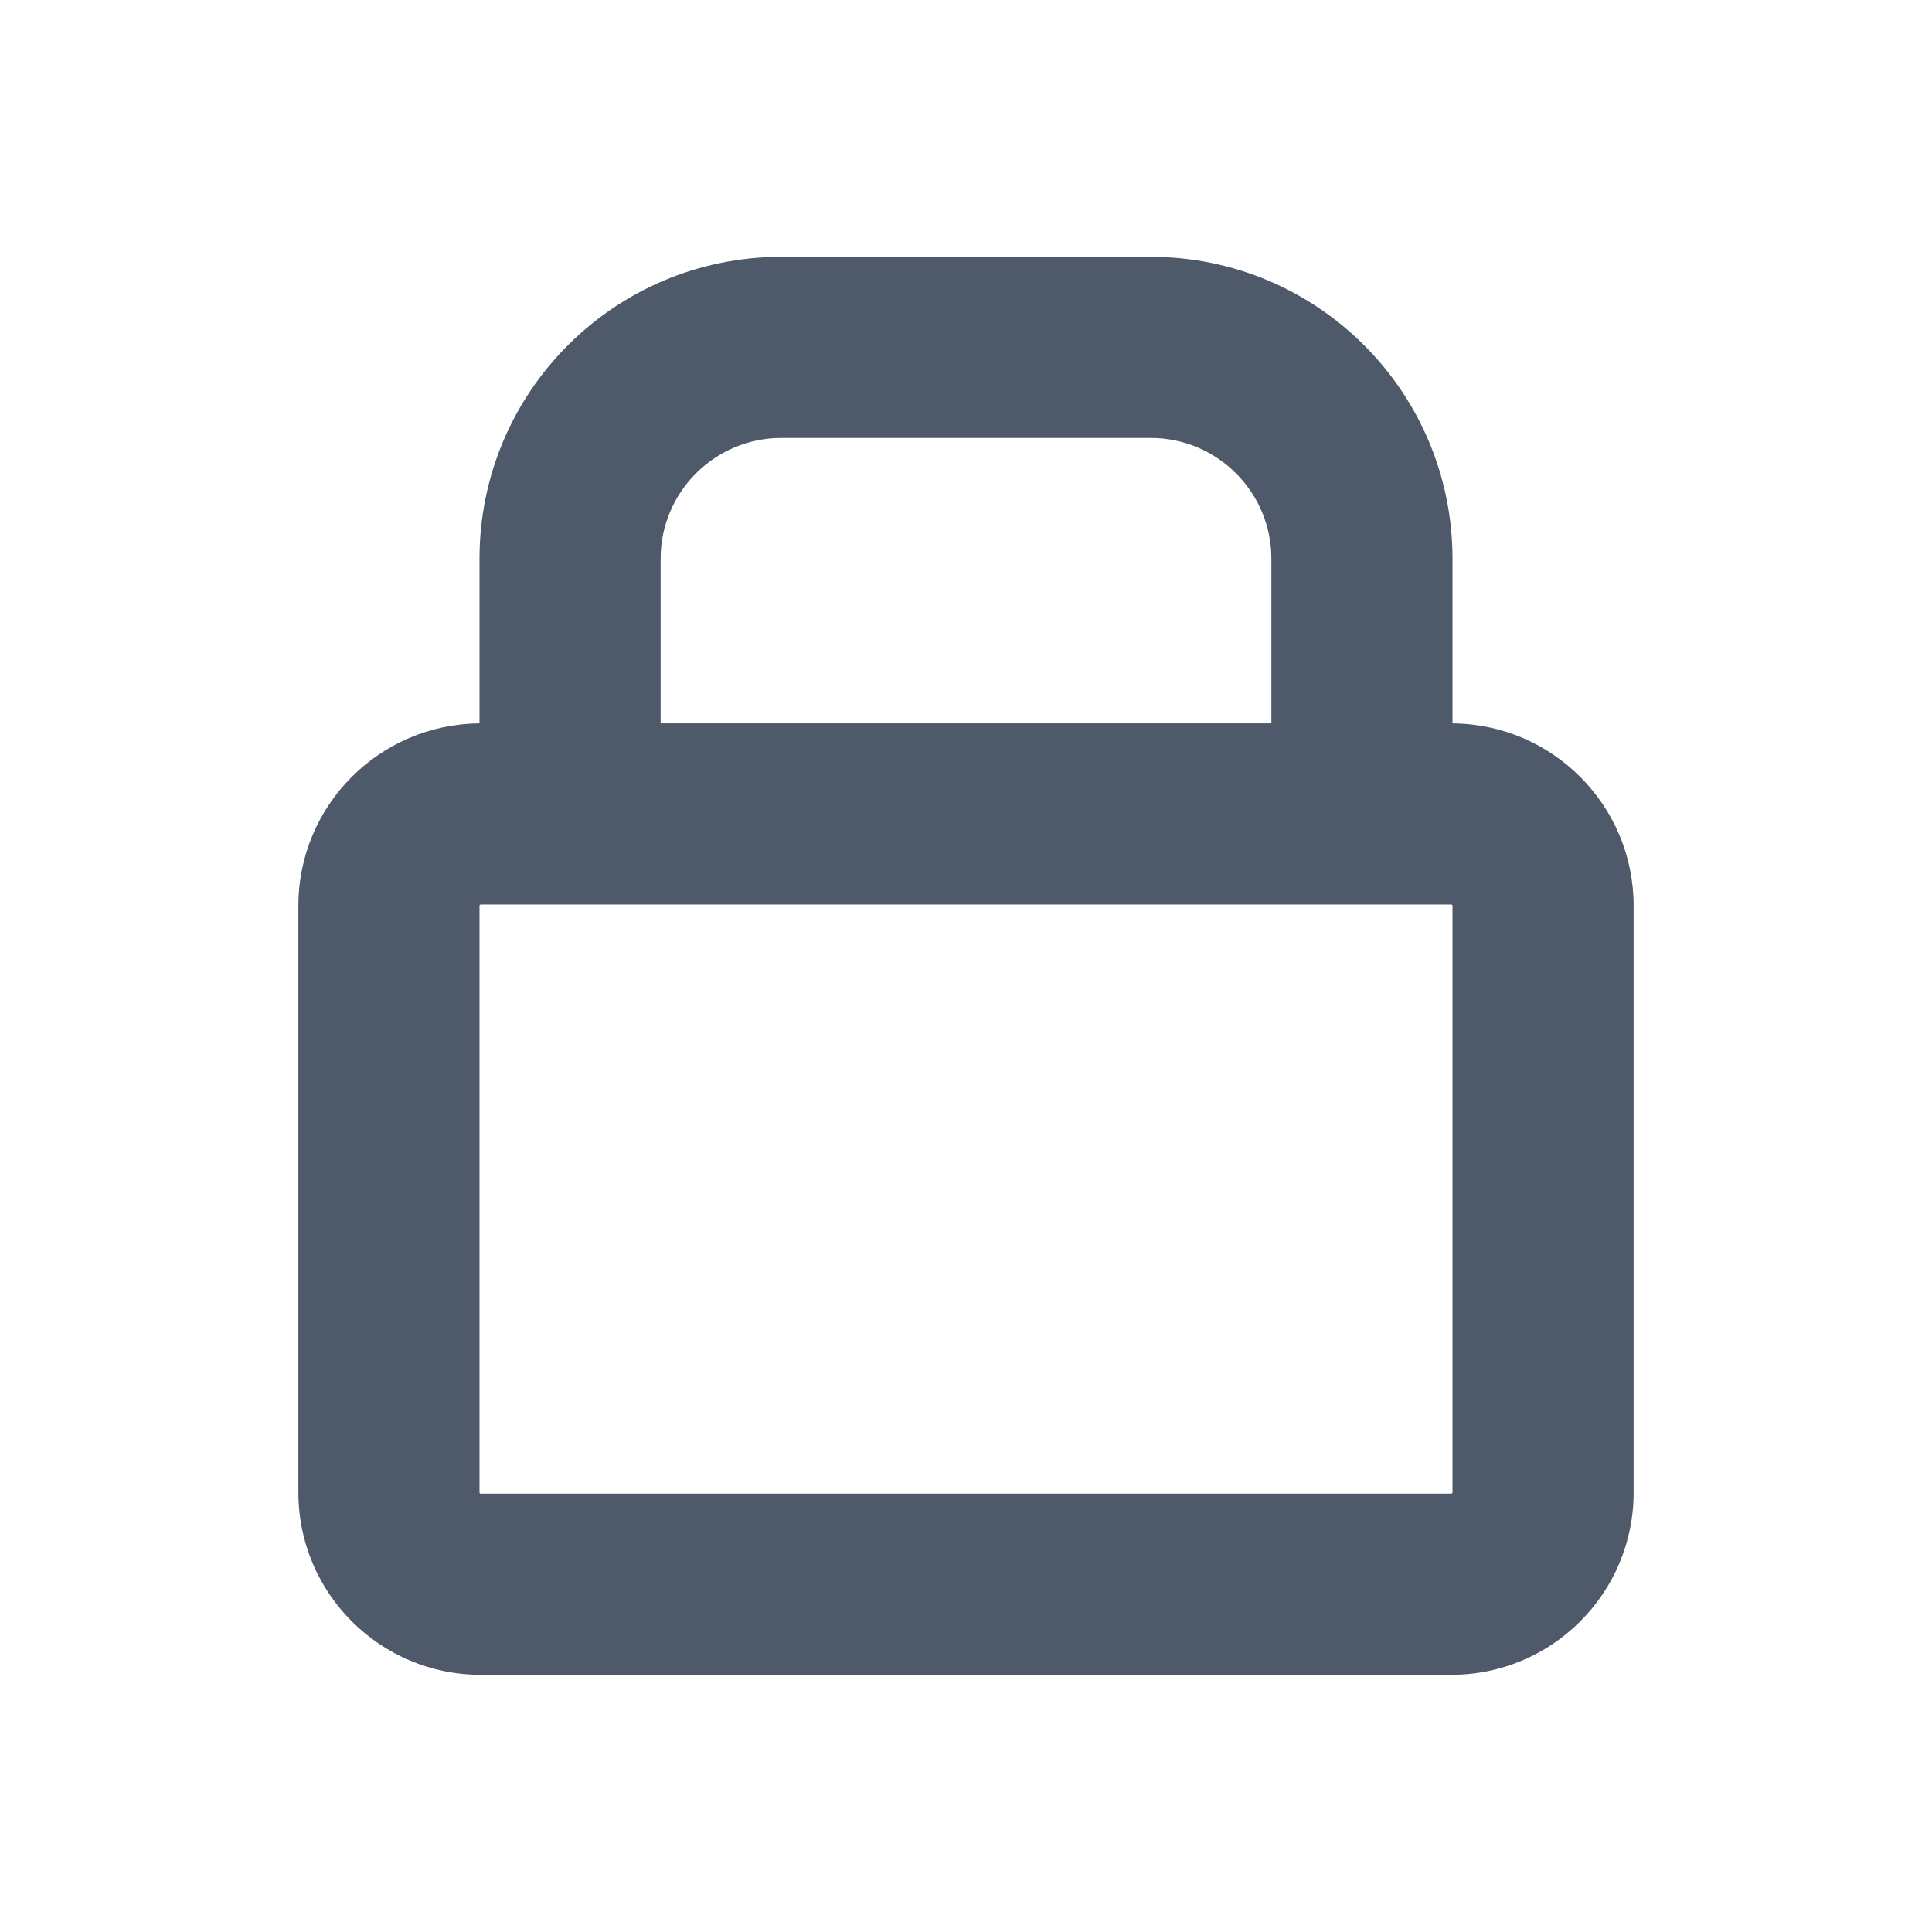 <svg xmlns="http://www.w3.org/2000/svg" xmlns:xlink="http://www.w3.org/1999/xlink" fill="none" version="1.1" width="16" height="16" viewBox="0 0 16 16"><g style="mix-blend-mode:passthrough"><g><g style="mix-blend-mode:passthrough"><path d="M12.029,5.991C12.858,5.997,13.529,6.671,13.529,7.501C13.529,7.501,13.529,12.36,13.529,12.36C13.529,13.194,12.853,13.87,12.019,13.87C12.019,13.87,3.981,13.87,3.981,13.87C3.148,13.87,2.471,13.194,2.471,12.36C2.471,12.36,2.471,7.501,2.471,7.501C2.471,6.671,3.142,5.997,3.971,5.991C3.971,5.991,3.971,4.627,3.971,4.627C3.971,3.246,5.09,2.127,6.471,2.127C6.471,2.127,9.529,2.127,9.529,2.127C10.91,2.127,12.029,3.246,12.029,4.627C12.029,4.627,12.029,5.991,12.029,5.991ZM5.471,4.627C5.471,4.075,5.919,3.627,6.471,3.627C6.471,3.627,9.529,3.627,9.529,3.627C10.081,3.627,10.529,4.075,10.529,4.627C10.529,4.627,10.529,5.991,10.529,5.991C10.529,5.991,5.471,5.991,5.471,5.991C5.471,5.991,5.471,4.627,5.471,4.627ZM3.981,12.37C3.981,12.37,12.019,12.37,12.019,12.37C12.024,12.37,12.029,12.366,12.029,12.36C12.029,12.36,12.029,7.501,12.029,7.501C12.029,7.496,12.024,7.491,12.019,7.491C12.019,7.491,3.981,7.491,3.981,7.491C3.976,7.491,3.971,7.496,3.971,7.501C3.971,7.501,3.971,12.36,3.971,12.36C3.971,12.366,3.976,12.37,3.981,12.37Z" fill-rule="evenodd" fill="#4E5969" fill-opacity="1"/></g></g></g></svg>